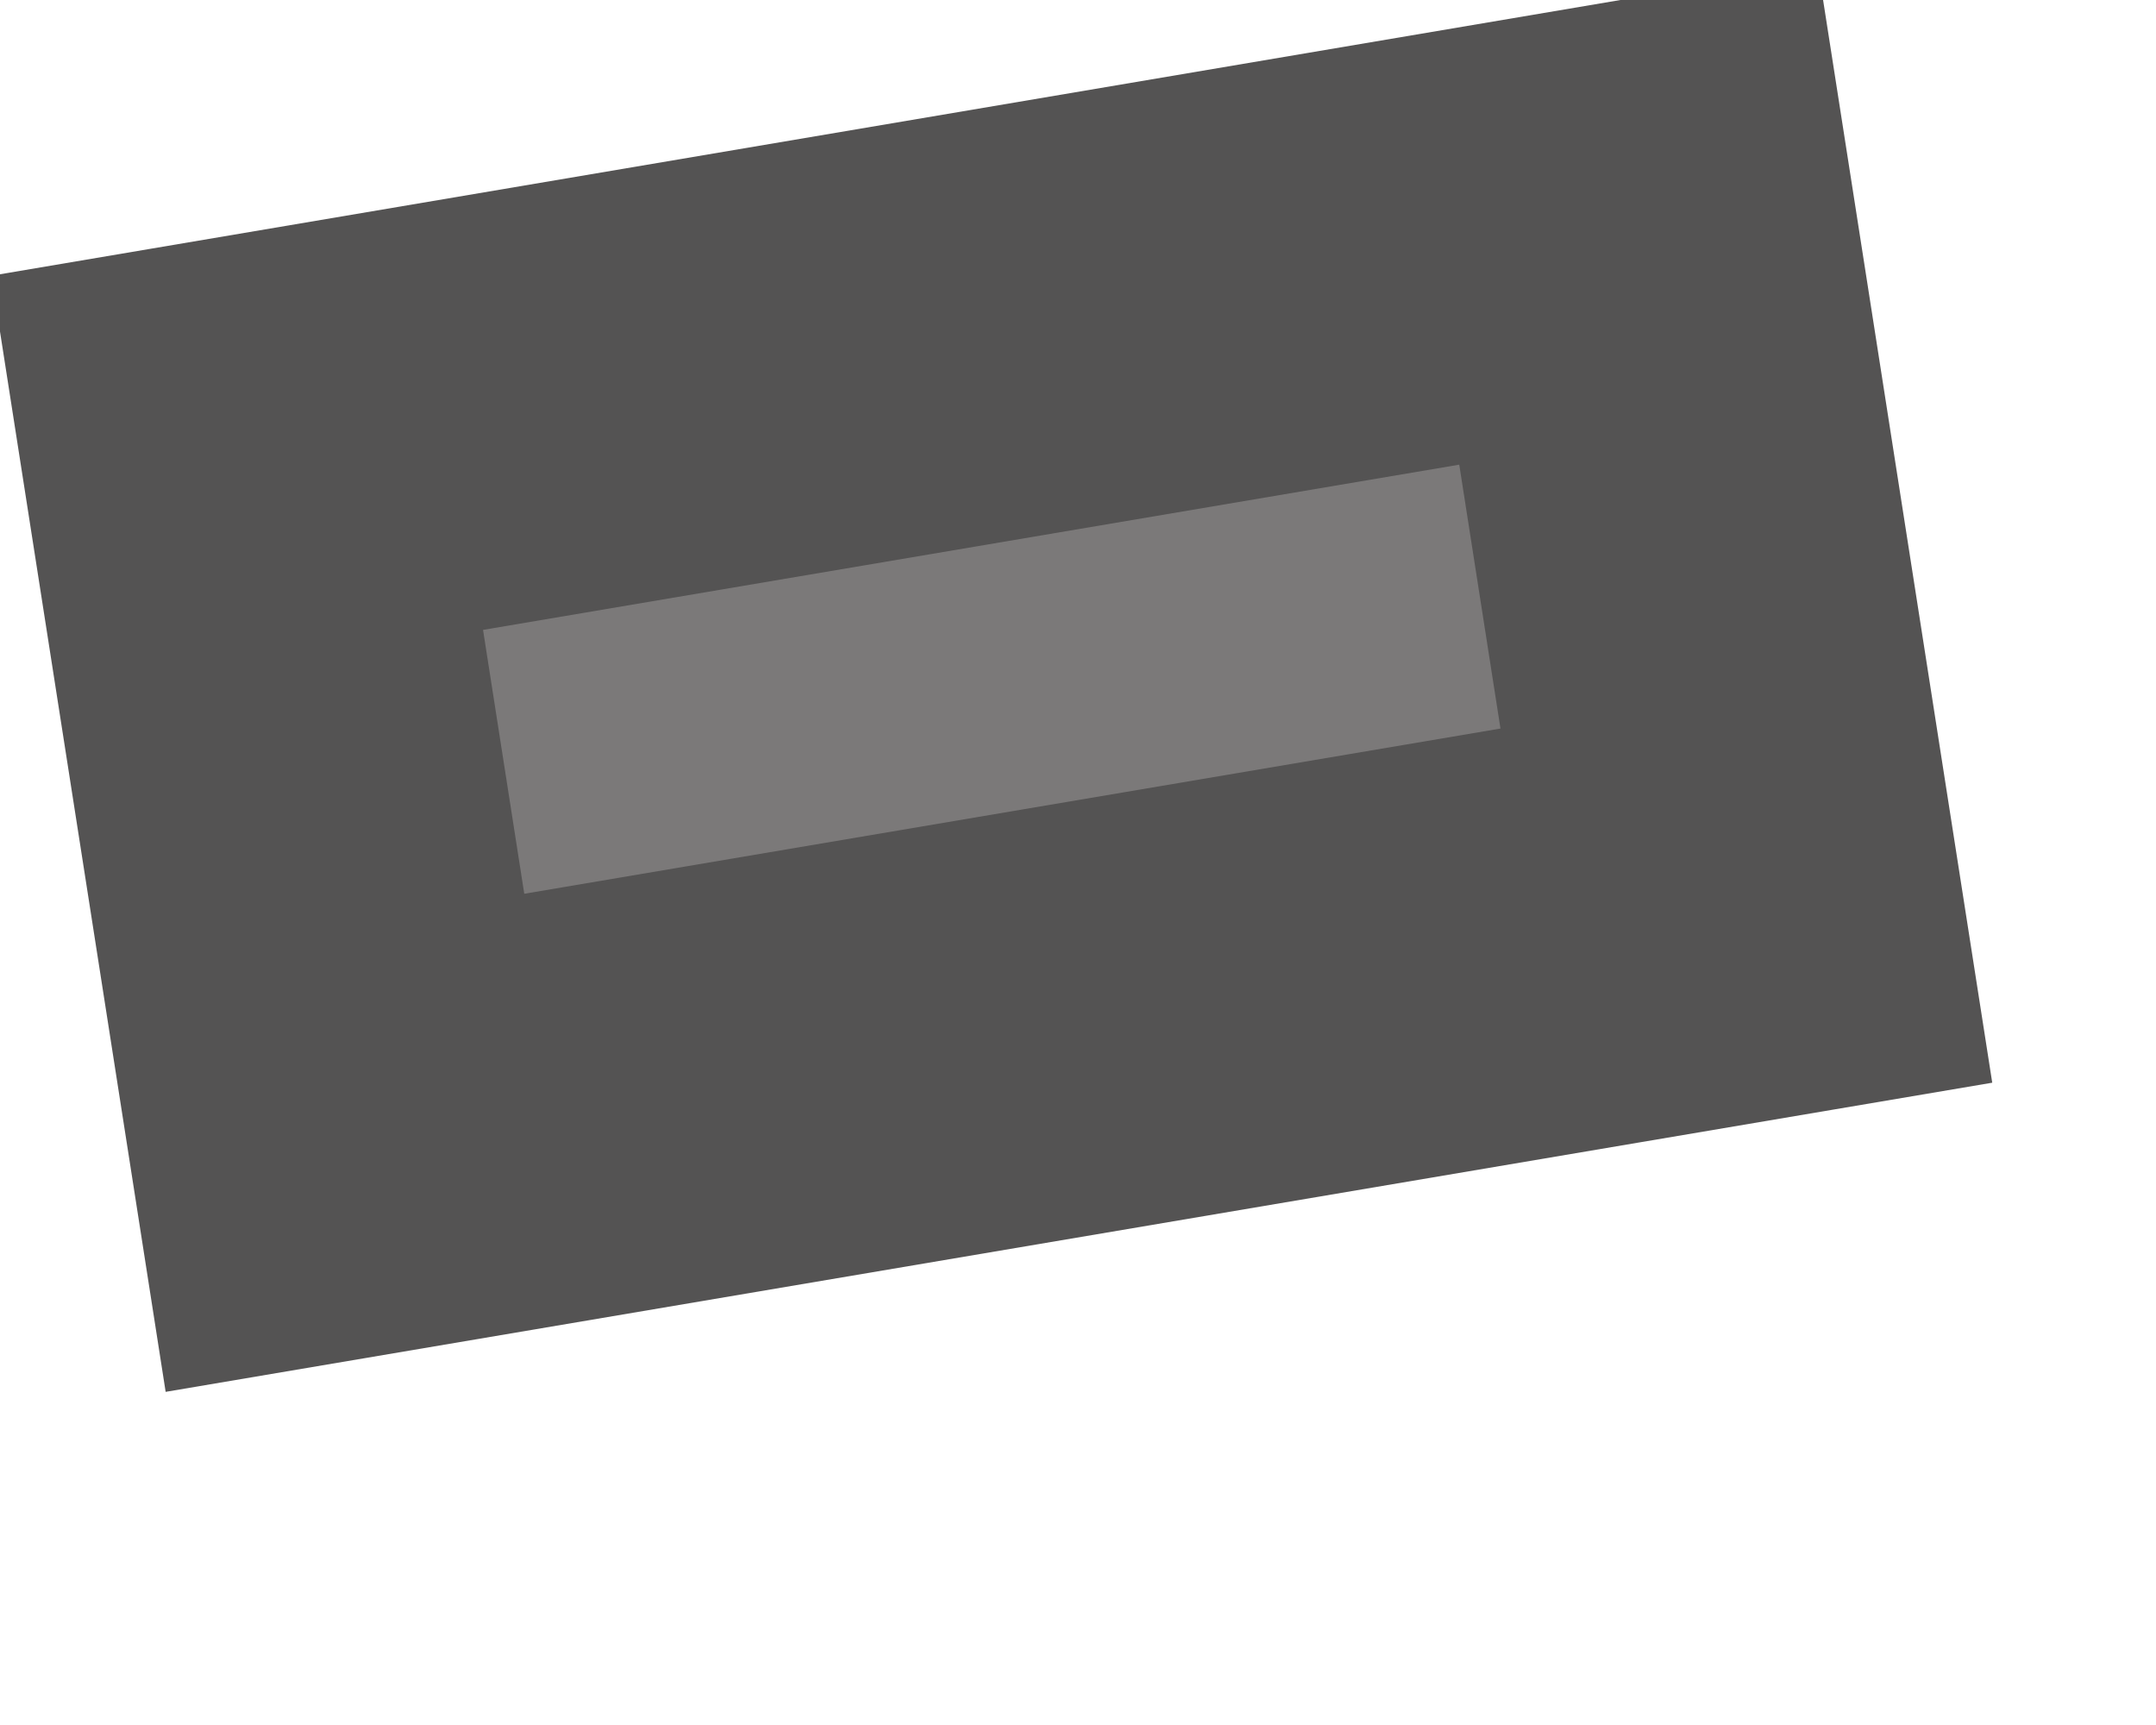<?xml version="1.0" encoding="utf-8"?>
<svg version="1.1" id="Layer_1"
xmlns="http://www.w3.org/2000/svg"
xmlns:xlink="http://www.w3.org/1999/xlink"
xmlns:author="http://www.sothink.com"
width="5px" height="4px"
xml:space="preserve">
<g id="170" transform="matrix(1, 0, 0, 1, 6.65, 28.5)">
<path style="fill:#7B7979;fill-opacity:1" d="M-5.85,-25.85L-6.1 -27.45L-2.85 -28L-2.6 -26.4L-5.85 -25.85" />
<path style="fill:none;stroke-width:1;stroke-linecap:butt;stroke-linejoin:miter;stroke-miterlimit:3;stroke:#545353;stroke-opacity:1" d="M-5.85,-25.85L-6.1 -27.45L-2.85 -28L-2.6 -26.4L-5.85 -25.85z" />
</g>
</svg>

